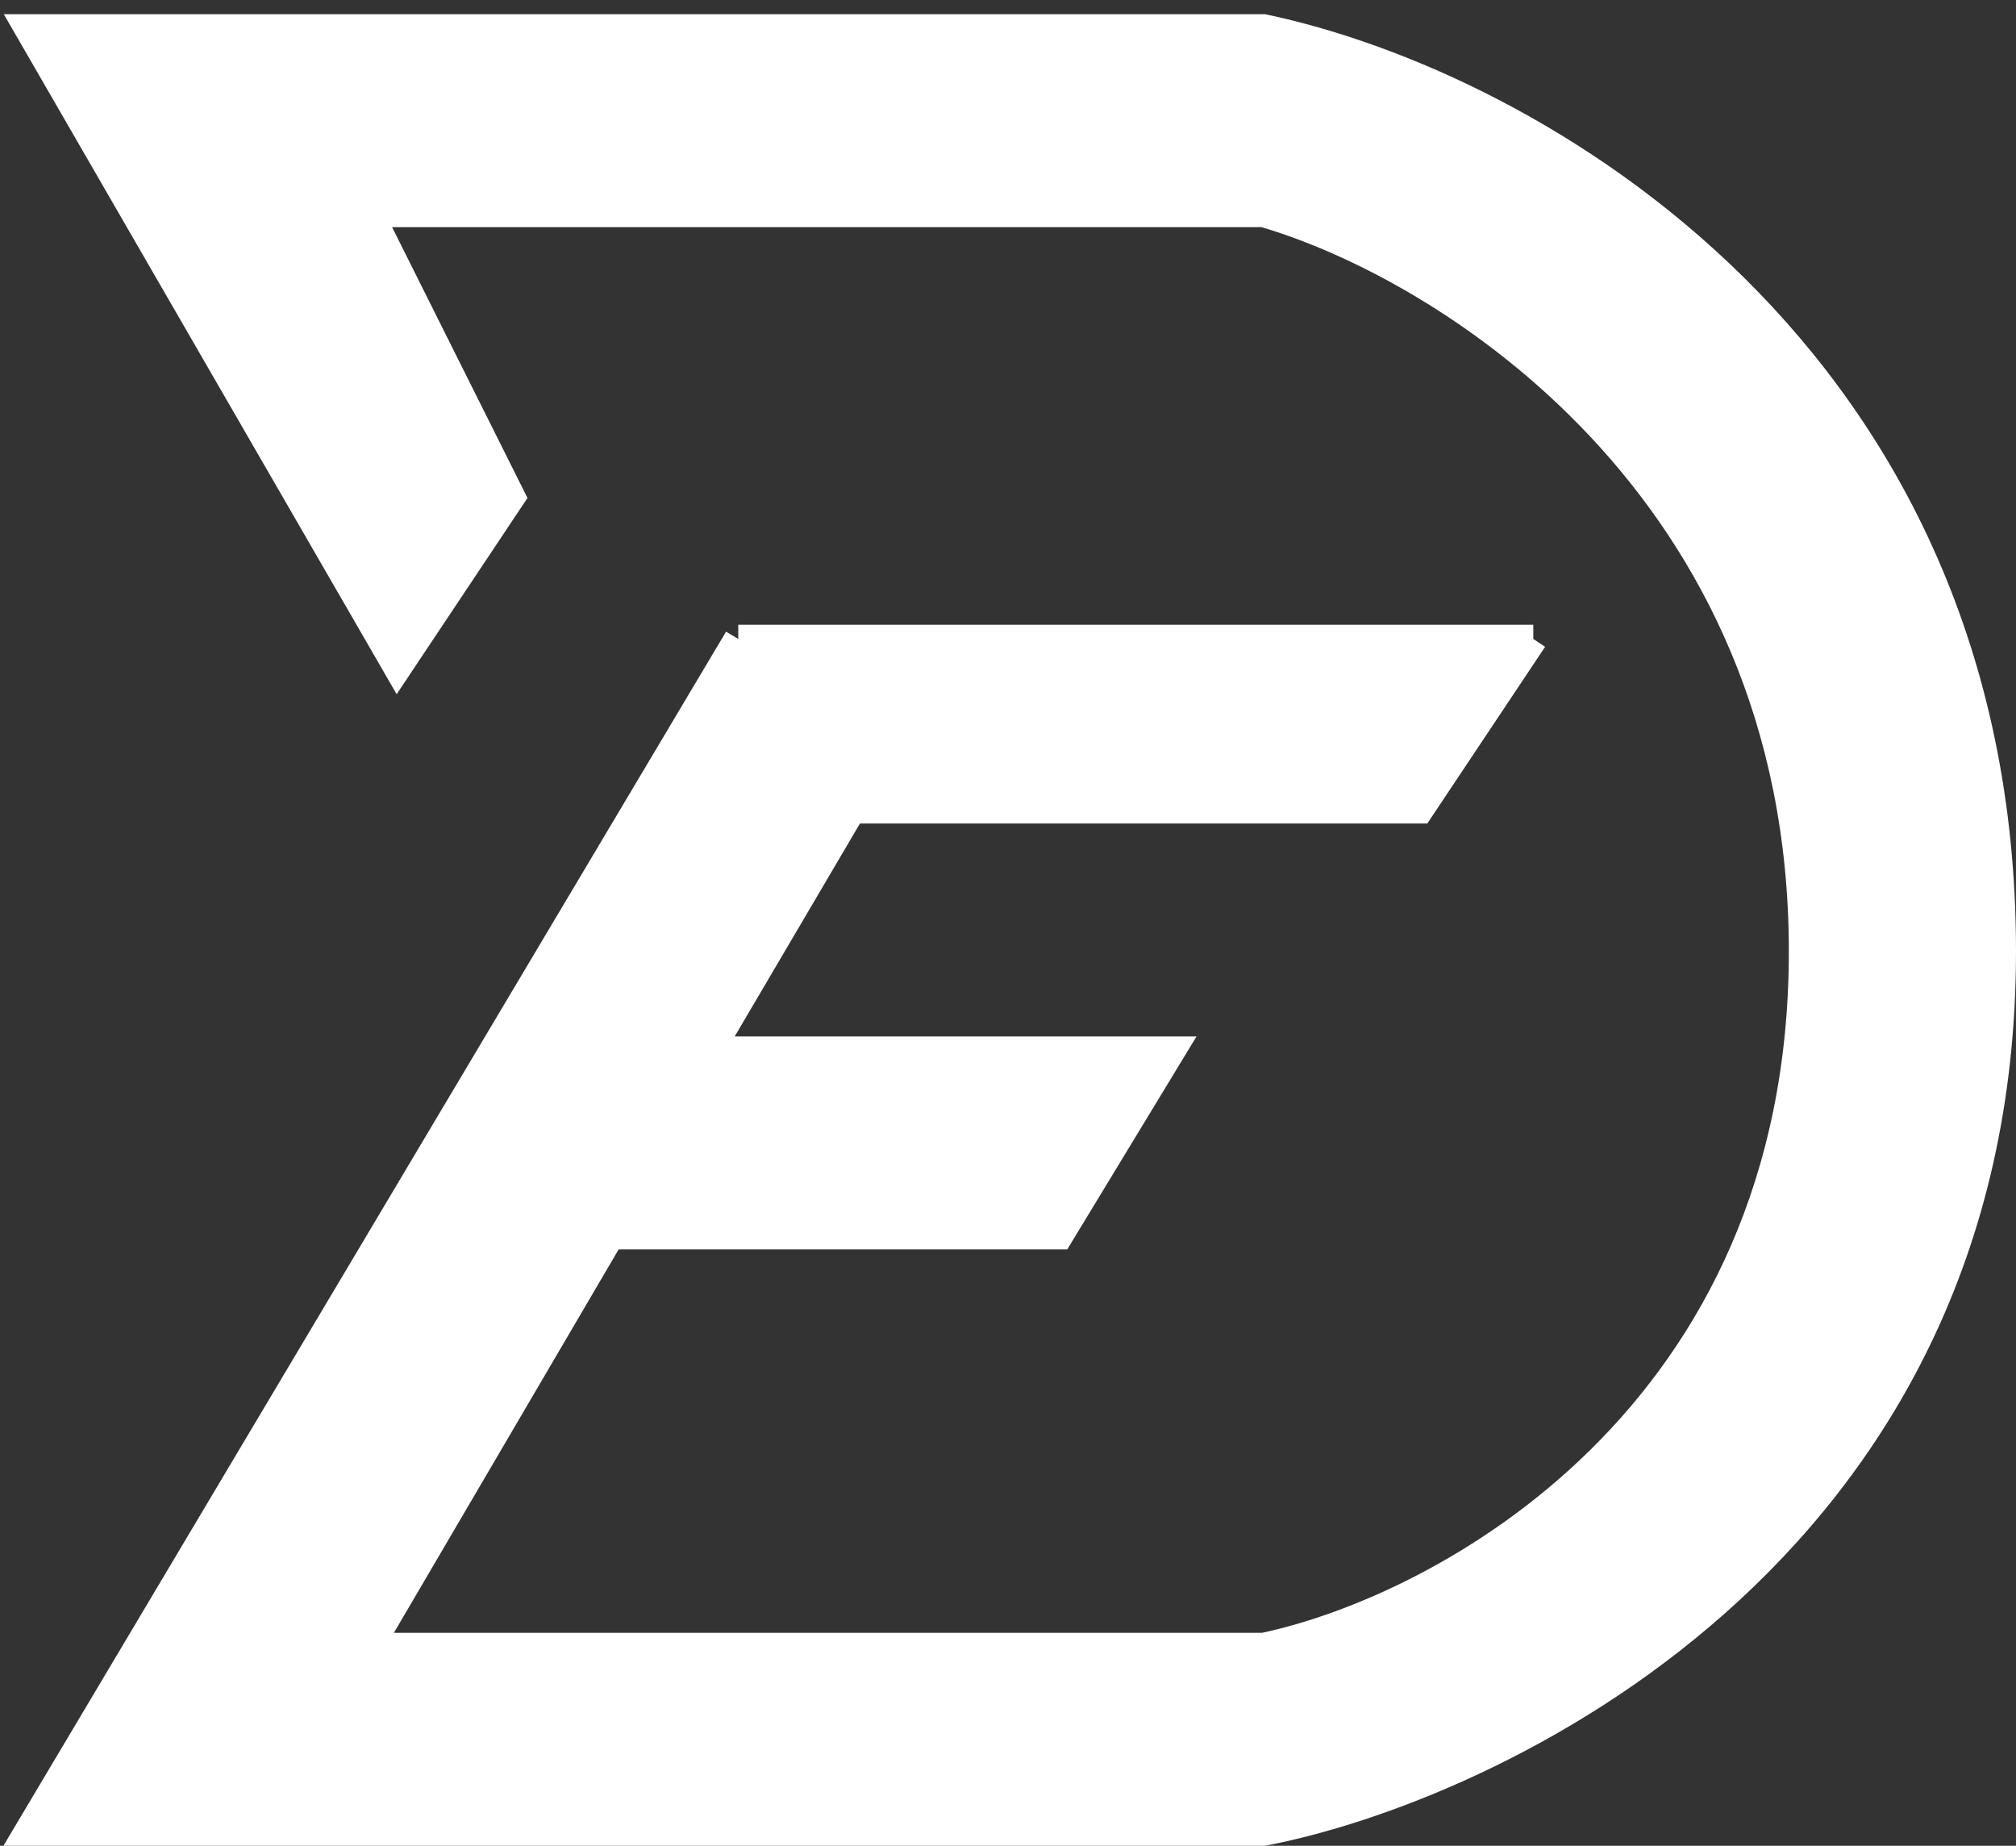 <svg width="100%" height="100%" viewBox="0 0 71 65" fill="none" xmlns="http://www.w3.org/2000/svg">
<rect x="0" y="0" width="71" height="65" fill="#333333" stroke="none"/>
<path d="M14 23.5L18 17.5L13 7.5H44.5C50.833 9.333 63.5 17.1 63.5 33.5C63.5 49.9 50.833 56.667 44.5 58H13L21.5 43.5H37.304L41.25 37H25L30 28.5H50L54 22.5H26L1 64.5H44.5C52.333 63 70.5 54.794 70.5 33.5C70.5 12.5 54 3 44.5 1H1L14 23.5Z" fill="white"/>
<path d="M54 22.5C48.5 22.5 29.5 22.5 26 22.5M54 22.5L50 28.5H30L25 37H41.25L37.304 43.5H21.5L13 58H44.5C50.833 56.667 63.5 49.9 63.5 33.5C63.5 17.1 50.833 9.333 44.5 7.5H13L18 17.5L14 23.5L1 1H44.5C54 3 70.5 12.5 70.5 33.5C70.5 54.794 52.333 63 44.5 64.5H1L26 22.5M54 22.5H26" stroke="white"/>
</svg>
